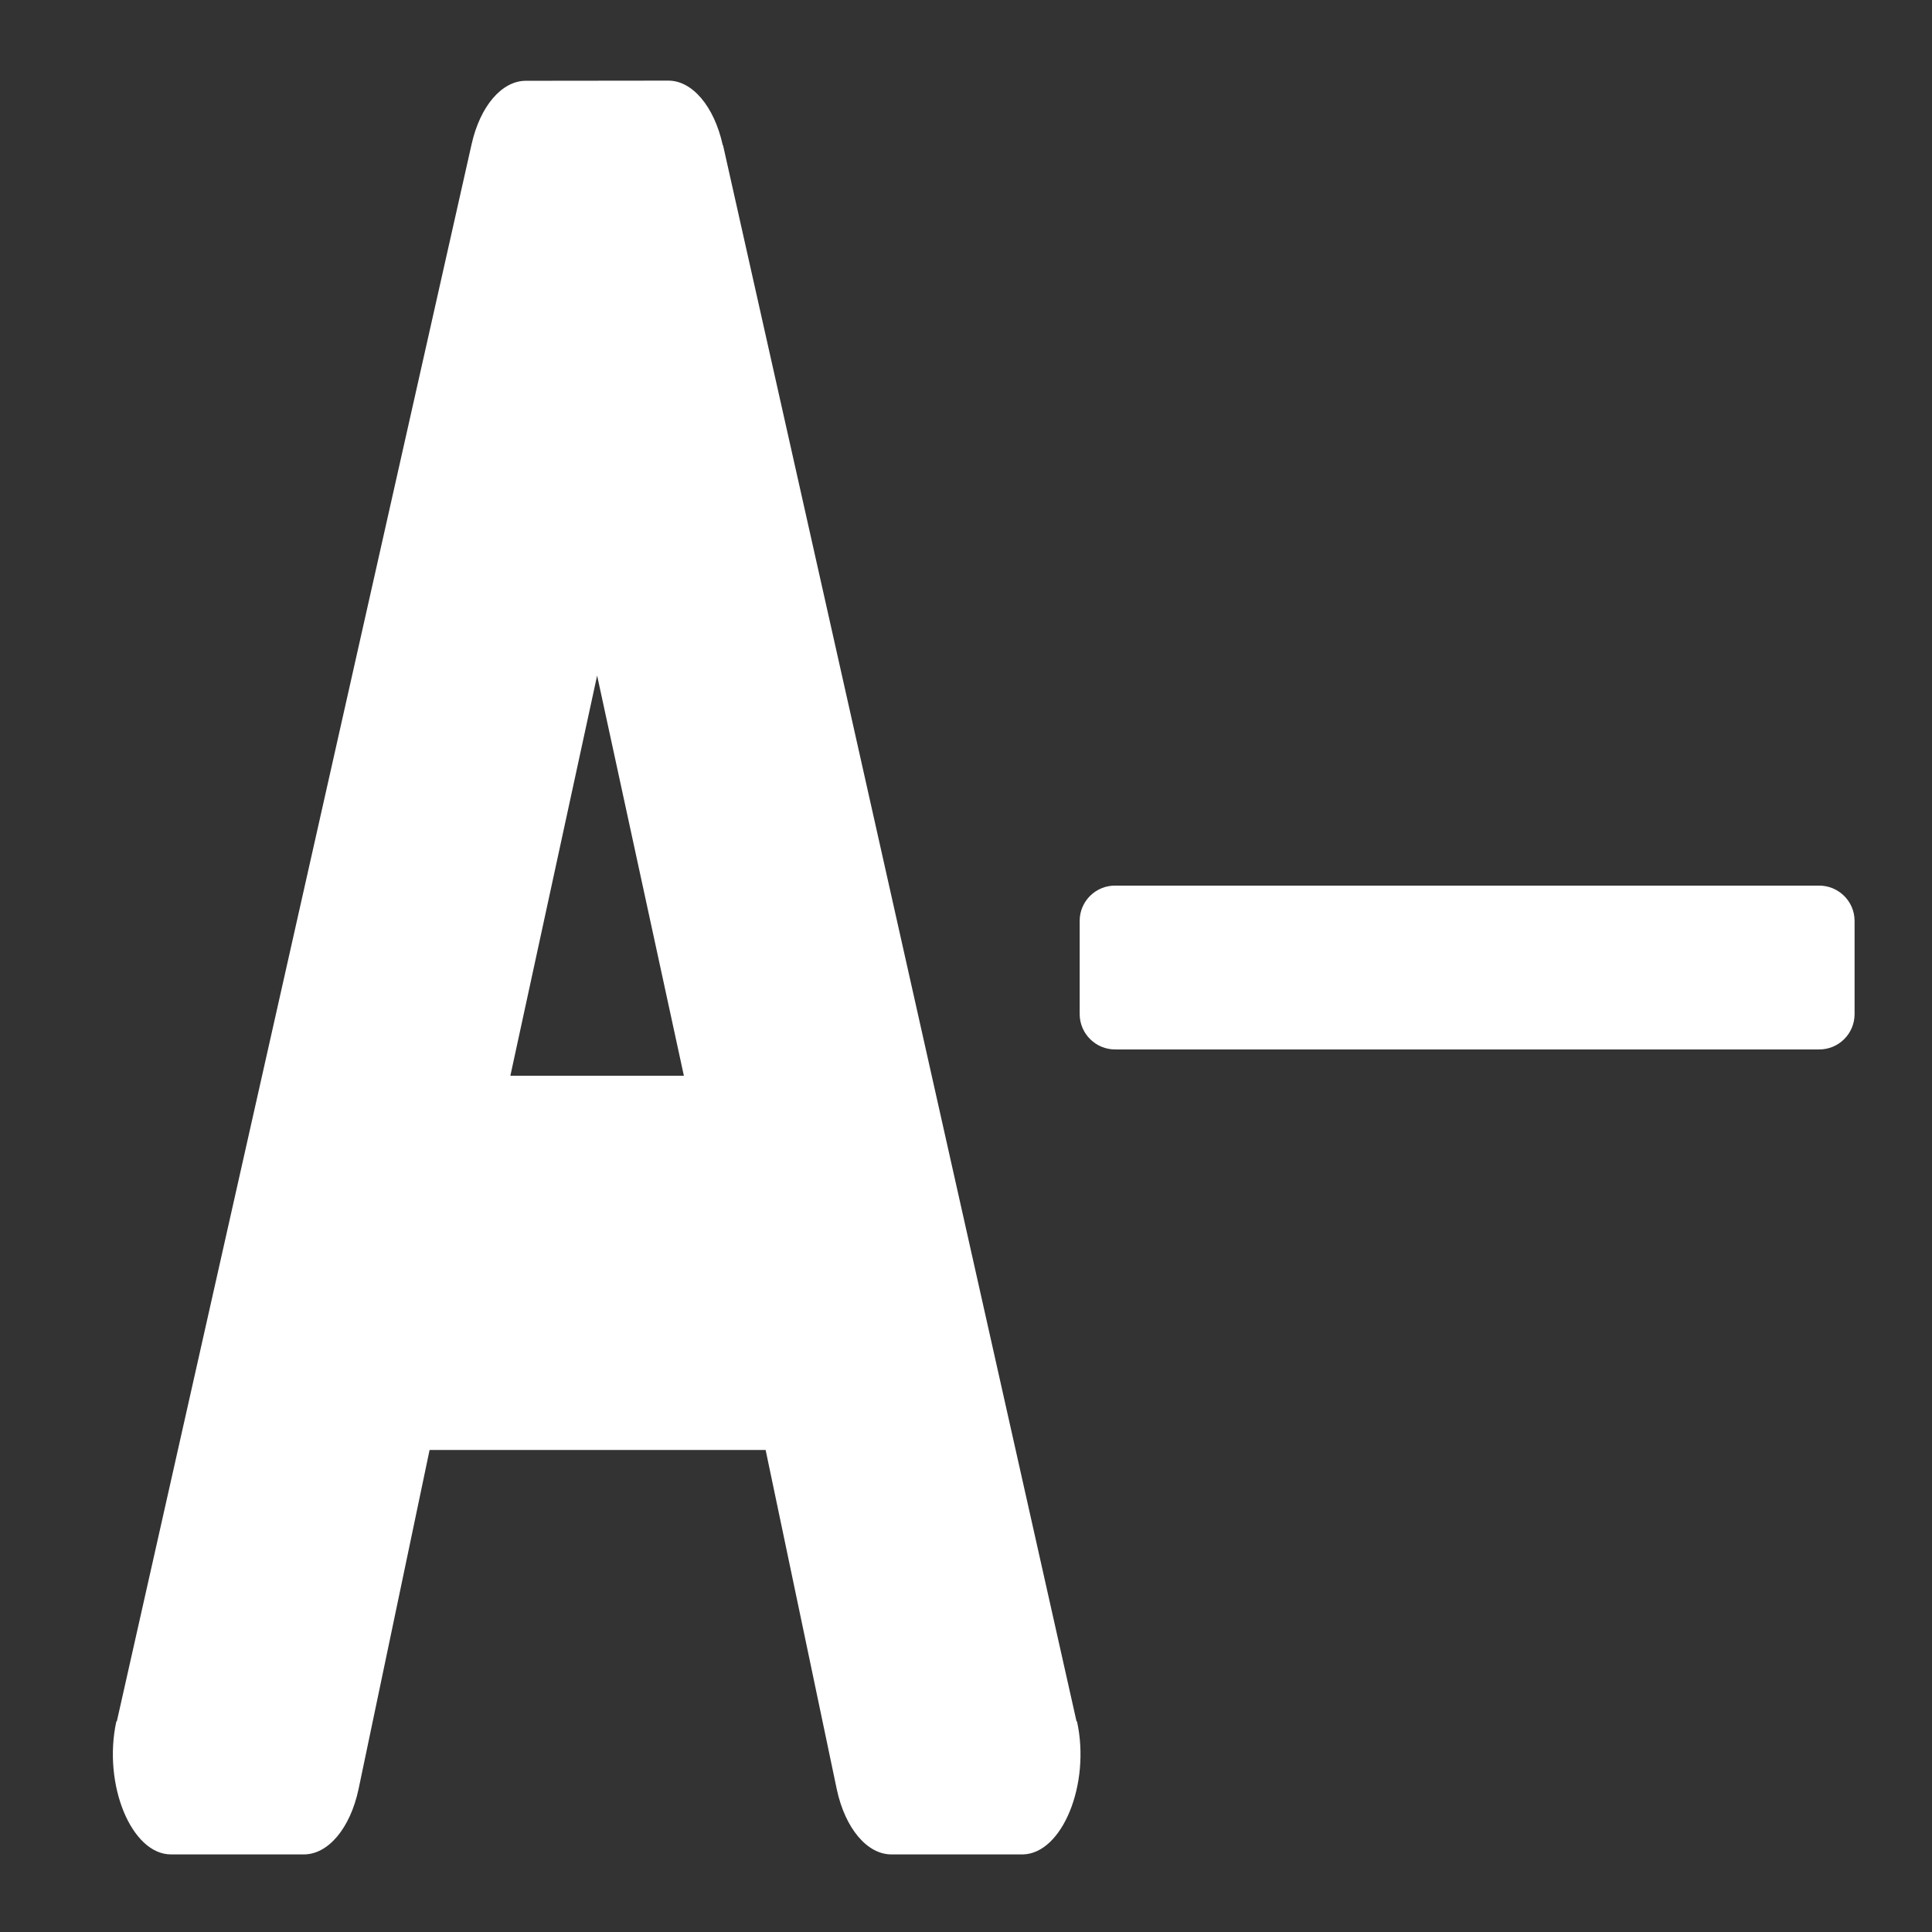 <?xml version="1.0" encoding="UTF-8" standalone="no"?>
<!-- Created with Inkscape (http://www.inkscape.org/) -->

<svg
   xmlns:dc="http://purl.org/dc/elements/1.1/"
   xmlns:cc="http://creativecommons.org/ns#"
   xmlns:rdf="http://www.w3.org/1999/02/22-rdf-syntax-ns#"
   xmlns:svg="http://www.w3.org/2000/svg"
   xmlns="http://www.w3.org/2000/svg"
   xmlns:sodipodi="http://sodipodi.sourceforge.net/DTD/sodipodi-0.dtd"
   xmlns:inkscape="http://www.inkscape.org/namespaces/inkscape"
   width="24"
   height="24"
   viewBox="0 0 6.35 6.35"
   version="1.1"
   id="svg8"
   inkscape:version="0.92.5 (2060ec1f9f, 2020-04-08)"
   sodipodi:docname="a_minus.svg">
  <rect x="0" y="0" width="6.35" height="6.35" fill="#333333" stroke="none"/>
  <defs
     id="defs2" />
  <sodipodi:namedview
     id="base"
     pagecolor="#ffffff"
     bordercolor="#666666"
     borderopacity="1.0"
     inkscape:pageopacity="0.0"
     inkscape:pageshadow="2"
     inkscape:zoom="24.48"
     inkscape:cx="2.6027657"
     inkscape:cy="10.134138"
     inkscape:document-units="mm"
     inkscape:current-layer="layer1"
     showgrid="false"
     inkscape:window-width="1920"
     inkscape:window-height="1025"
     inkscape:window-x="0"
     inkscape:window-y="30"
     inkscape:window-maximized="1"
     units="px"
     showborder="true"
     inkscape:showpageshadow="false"
     borderlayer="true"
     showguides="false" />
  <g
     inkscape:label="Layer 1"
     inkscape:groupmode="layer"
     id="layer1"
     transform="translate(0,-290.65)">
    <path
       style="color:#000000;font-style:normal;font-variant:normal;font-weight:normal;font-stretch:normal;font-size:5.078px;line-height:1.25;font-family:sans-serif;font-variant-ligatures:normal;font-variant-position:normal;font-variant-caps:normal;font-variant-numeric:normal;font-variant-alternates:normal;font-feature-settings:normal;text-indent:0;text-align:start;text-decoration:none;text-decoration-line:none;text-decoration-style:solid;text-decoration-color:#000000;letter-spacing:0px;word-spacing:0px;text-transform:none;writing-mode:lr-tb;direction:ltr;text-orientation:mixed;dominant-baseline:auto;baseline-shift:baseline;text-anchor:start;white-space:normal;shape-padding:0;clip-rule:nonzero;display:inline;overflow:visible;visibility:visible;opacity:1;isolation:auto;mix-blend-mode:normal;color-interpolation:sRGB;color-interpolation-filters:linearRGB;solid-color:#000000;solid-opacity:1;vector-effect:none;fill:#ffffff;fill-opacity:1;fill-rule:nonzero;stroke:none;stroke-width:0.94;stroke-linecap:round;stroke-linejoin:round;stroke-miterlimit:4;stroke-dasharray:none;stroke-dashoffset:0;stroke-opacity:1;color-rendering:auto;image-rendering:auto;shape-rendering:auto;text-rendering:auto;enable-background:accumulate"
       d="M 8.287,1 6.518,1.002 C 6.222,1.005 5.956,1.317 5.85,1.785 L 1.449,21.35 c -0.002,-3.7e-5 -0.004,-3.7e-5 -0.006,0 C 1.272,22.134 1.632,23.005 2.125,23 h 1.641 c 0.303,0.002 0.576,-0.322 0.68,-0.805 L 5.328,17.984 h 4.168 l 0.883,4.211 C 10.483,22.678 10.756,23.002 11.059,23 h 1.623 c 0.002,3.8e-5 0.004,3.8e-5 0.006,0 0.488,-0.011 0.84,-0.874 0.67,-1.65 -0.002,-3.7e-5 -0.004,-3.7e-5 -0.006,0 L 8.969,1.807 8.963,1.795 C 8.857,1.32 8.587,0.998 8.287,1 Z m 5.547,9.984 c -0.243,-0.003 -0.442,0.193 -0.443,0.436 v 1.16 c 0.002,0.243 0.201,0.438 0.443,0.436 2.908,0 5.816,0 8.725,0 0.243,0.003 0.442,-0.193 0.443,-0.436 v -1.16 c -0.001,-0.243 -0.201,-0.438 -0.443,-0.436 -2.908,0 -5.816,0 -8.725,0 z M 7.406,8.379 8.482,13.342 H 6.33 Z"
       transform="matrix(0.265,0,0,0.265,0,290.65)"
       id="path822"
       inkscape:connector-curvature="0"
       sodipodi:nodetypes="cccccccccccccccccccccccccccccccc" />
  </g>
</svg>
